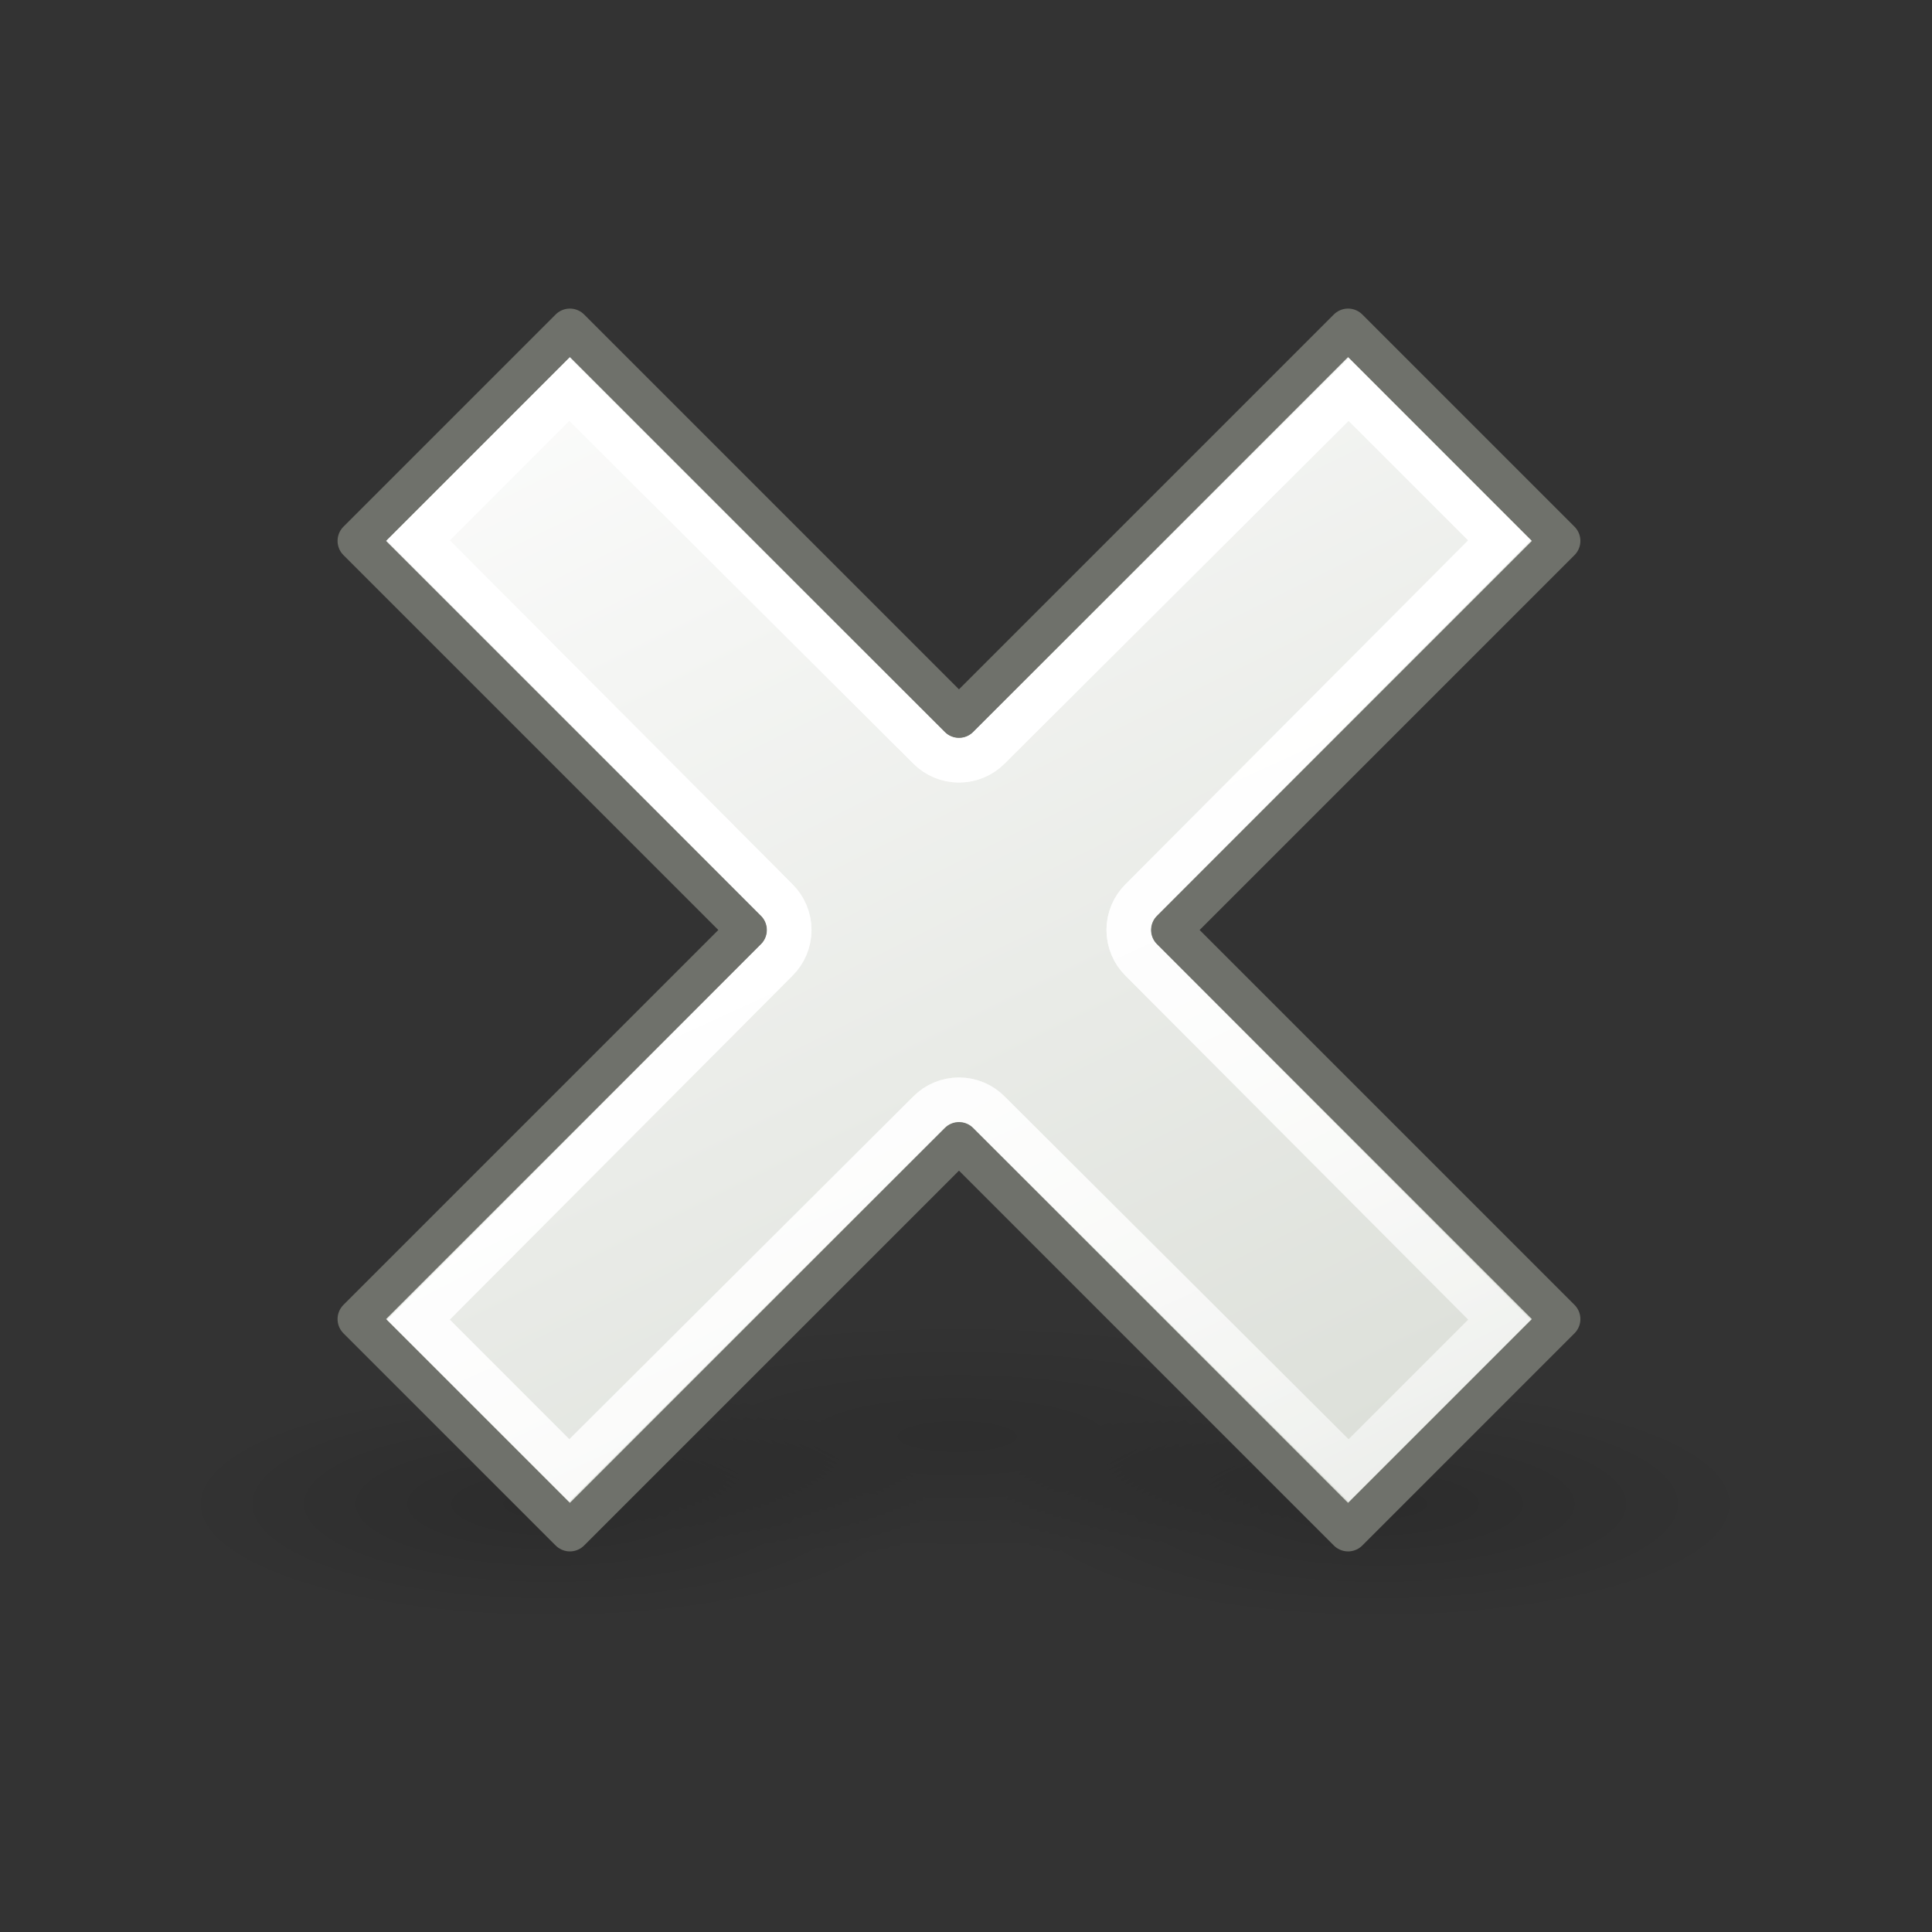 <?xml version="1.0" encoding="UTF-8" standalone="no"?>
<!-- Created with Inkscape (http://www.inkscape.org/) -->
<svg
   xmlns:dc="http://purl.org/dc/elements/1.1/"
   xmlns:cc="http://creativecommons.org/ns#"
   xmlns:rdf="http://www.w3.org/1999/02/22-rdf-syntax-ns#"
   xmlns:svg="http://www.w3.org/2000/svg"
   xmlns="http://www.w3.org/2000/svg"
   xmlns:xlink="http://www.w3.org/1999/xlink"
   xmlns:sodipodi="http://sodipodi.sourceforge.net/DTD/sodipodi-0.dtd"
   xmlns:inkscape="http://www.inkscape.org/namespaces/inkscape"
   inkscape:export-ydpi="90.000000"
   inkscape:export-xdpi="90.000000"
   inkscape:export-filename="/home/jimmac/Desktop/wi-fi.png"
   width="22"
   height="22"
   id="svg11300"
   sodipodi:version="0.32"
   inkscape:version="0.46"
   sodipodi:docbase="/home/dobey/Projects/gnome-icon-theme/scalable/emblems"
   sodipodi:docname="ggn-normal-sm.svg"
   inkscape:output_extension="org.inkscape.output.svg.inkscape"
   version="1.0">
  <rect width="100%" height="100%" fill="#333333" stroke="none"/>
  <defs
     id="defs3">
    <inkscape:perspective
       sodipodi:type="inkscape:persp3d"
       inkscape:vp_x="0 : 24 : 1"
       inkscape:vp_y="0 : 1000 : 0"
       inkscape:vp_z="48 : 24 : 1"
       inkscape:persp3d-origin="24 : 16 : 1"
       id="perspective30" />
    <linearGradient
       inkscape:collect="always"
       id="linearGradient7000">
      <stop
         style="stop-color:#ffffff;stop-opacity:1;"
         offset="0"
         id="stop7002" />
      <stop
         style="stop-color:#ffffff;stop-opacity:0;"
         offset="1"
         id="stop7004" />
    </linearGradient>
    <linearGradient
       inkscape:collect="always"
       id="linearGradient6964">
      <stop
         style="stop-color:#000000;stop-opacity:1;"
         offset="0"
         id="stop6966" />
      <stop
         style="stop-color:#000000;stop-opacity:0;"
         offset="1"
         id="stop6968" />
    </linearGradient>
    <linearGradient
       id="linearGradient2790">
      <stop
         style="stop-color:white;stop-opacity:1;"
         offset="0"
         id="stop2792" />
      <stop
         id="stop2798"
         offset="0.811"
         style="stop-color:#d3d7cf;stop-opacity:1;" />
      <stop
         style="stop-color:#959e8b;stop-opacity:1;"
         offset="1"
         id="stop2794" />
    </linearGradient>
    <radialGradient
       inkscape:collect="always"
       xlink:href="#linearGradient6964"
       id="radialGradient2424"
       gradientUnits="userSpaceOnUse"
       gradientTransform="matrix(1,0,0,0.5,0,9.75)"
       cx="-2"
       cy="19.5"
       fx="-2"
       fy="19.5"
       r="3" />
    <radialGradient
       inkscape:collect="always"
       xlink:href="#linearGradient6964"
       id="radialGradient2426"
       gradientUnits="userSpaceOnUse"
       gradientTransform="matrix(1,0,0,0.5,0,9.75)"
       cx="-2"
       cy="19.5"
       fx="-2"
       fy="19.5"
       r="3" />
    <radialGradient
       inkscape:collect="always"
       xlink:href="#linearGradient6964"
       id="radialGradient2428"
       gradientUnits="userSpaceOnUse"
       gradientTransform="matrix(1,0,0,0.5,0,9.75)"
       cx="-2"
       cy="19.5"
       fx="-2"
       fy="19.5"
       r="3" />
    <linearGradient
       inkscape:collect="always"
       xlink:href="#linearGradient2790"
       id="linearGradient2430"
       gradientUnits="userSpaceOnUse"
       gradientTransform="matrix(1.759,0,0,1.759,6.032,6.032)"
       x1="4.376"
       y1="0.069"
       x2="19.256"
       y2="30.038" />
    <linearGradient
       inkscape:collect="always"
       xlink:href="#linearGradient7000"
       id="linearGradient2432"
       gradientUnits="userSpaceOnUse"
       x1="17.838"
       y1="19.939"
       x2="39.419"
       y2="61.808" />
    <linearGradient
       inkscape:collect="always"
       xlink:href="#linearGradient7000"
       id="linearGradient2434"
       gradientUnits="userSpaceOnUse"
       x1="17.838"
       y1="19.939"
       x2="27.045"
       y2="40.065" />
  </defs>
  <sodipodi:namedview
     stroke="#ef2929"
     fill="#888a85"
     id="base"
     pagecolor="#ffffff"
     bordercolor="#666666"
     borderopacity="0.255"
     inkscape:pageopacity="0.0"
     inkscape:pageshadow="2"
     inkscape:zoom="7.8213874"
     inkscape:cx="2.3138258"
     inkscape:cy="-0.98574886"
     inkscape:current-layer="layer1"
     showgrid="true"
     inkscape:grid-bbox="false"
     inkscape:document-units="px"
     inkscape:showpageshadow="false"
     inkscape:window-width="1360"
     inkscape:window-height="726"
     inkscape:window-x="0"
     inkscape:window-y="0"
     showborder="false"
     width="48px"
     height="48px"
     borderlayer="true"
     inkscape:grid-points="false"
     inkscape:guide-bbox="true">
    <inkscape:grid
       type="xygrid"
       id="grid2436"
       visible="true"
       enabled="true" />
  </sodipodi:namedview>
  <g
     id="layer1"
     inkscape:label="Layer 1"
     inkscape:groupmode="layer">
    <g
       id="g2403"
       transform="matrix(0.458,0,0,0.458,-0.301,-0.631)">
      <g
         transform="matrix(1.872,0,0,1.521,5,10.485)"
         style="opacity:0.724"
         id="g6978">
        <path
           sodipodi:type="arc"
           style="opacity:0.142;fill:url(#radialGradient2424);fill-opacity:1;fill-rule:evenodd;stroke:none;stroke-width:1;stroke-linecap:round;stroke-linejoin:miter;stroke-miterlimit:4;stroke-dasharray:none;stroke-opacity:1"
           id="path6974"
           sodipodi:cx="-2"
           sodipodi:cy="19.5"
           sodipodi:rx="3"
           sodipodi:ry="1.5"
           d="M 1,19.5 A 3,1.5 0 1 1 -5,19.5 A 3,1.5 0 1 1 1,19.5 z"
           transform="matrix(2.031,0,0,1.295,14.456,-7.759)" />
        <path
           sodipodi:type="arc"
           style="opacity:0.2;fill:url(#radialGradient2426);fill-opacity:1;fill-rule:evenodd;stroke:none;stroke-width:1;stroke-linecap:round;stroke-linejoin:miter;stroke-miterlimit:4;stroke-dasharray:none;stroke-opacity:1"
           id="path6960"
           sodipodi:cx="-2"
           sodipodi:cy="19.5"
           sodipodi:rx="3"
           sodipodi:ry="1.5"
           d="M 1,19.5 A 3,1.5 0 1 1 -5,19.5 A 3,1.5 0 1 1 1,19.5 z"
           transform="matrix(1.667,0,0,1.295,8.333,-6.657)" />
        <path
           sodipodi:type="arc"
           style="opacity:0.2;fill:url(#radialGradient2428);fill-opacity:1;fill-rule:evenodd;stroke:none;stroke-width:1;stroke-linecap:round;stroke-linejoin:miter;stroke-miterlimit:4;stroke-dasharray:none;stroke-opacity:1"
           id="path6962"
           sodipodi:cx="-2"
           sodipodi:cy="19.5"
           sodipodi:rx="3"
           sodipodi:ry="1.5"
           d="M 1,19.5 A 3,1.5 0 1 1 -5,19.5 A 3,1.5 0 1 1 1,19.5 z"
           transform="matrix(1.667,0,0,1.295,19.333,-6.657)" />
      </g>
      <path
         id="path6930"
         d="M 14.826,9.55 L 9.55,14.826 L 19.224,24.5 L 9.55,34.174 L 14.826,39.45 L 24.5,29.776 L 34.174,39.45 L 39.45,34.174 L 29.776,24.5 L 39.45,14.826 L 34.174,9.55 L 24.5,19.224 L 14.826,9.55 z"
         style="fill:url(#linearGradient2430);fill-opacity:1;fill-rule:evenodd;stroke:#6f716b;stroke-width:1;stroke-linecap:round;stroke-linejoin:round;stroke-miterlimit:4;stroke-dasharray:none;stroke-opacity:1" />
      <path
         transform="translate(0,1)"
         d="M 14.812,10.062 L 11.062,13.812 L 19.969,22.75 C 20.17,22.948 20.283,23.218 20.283,23.5 C 20.283,23.782 20.17,24.052 19.969,24.25 L 11.062,33.188 L 14.812,36.938 L 23.75,28.031 C 23.948,27.83 24.218,27.717 24.5,27.717 C 24.782,27.717 25.052,27.83 25.25,28.031 L 34.188,36.938 L 37.938,33.188 L 29.031,24.25 C 28.83,24.052 28.717,23.782 28.717,23.5 C 28.717,23.218 28.83,22.948 29.031,22.75 L 37.938,13.812 L 34.188,10.062 L 25.25,18.969 C 25.052,19.17 24.782,19.283 24.5,19.283 C 24.218,19.283 23.948,19.17 23.75,18.969 L 14.812,10.062 z"
         id="path6996"
         style="fill:none;fill-opacity:1;fill-rule:evenodd;stroke:url(#linearGradient2432);stroke-width:1.1;stroke-linecap:round;stroke-linejoin:miter;stroke-miterlimit:4;stroke-dasharray:none;stroke-opacity:1"
         inkscape:original="M 14.8125 8.5625 L 9.5625 13.8125 L 19.21875 23.5 L 9.5625 33.1875 L 14.8125 38.4375 L 24.5 28.78125 L 34.1875 38.4375 L 39.4375 33.1875 L 29.78125 23.5 L 39.4375 13.8125 L 34.1875 8.5625 L 24.5 18.21875 L 14.8125 8.5625 z "
         inkscape:radius="-1.0514843"
         sodipodi:type="inkscape:offset" />
      <path
         transform="translate(0,1)"
         d="M 14.812,10.062 L 11.062,13.812 L 19.969,22.75 C 20.17,22.948 20.283,23.218 20.283,23.5 C 20.283,23.782 20.17,24.052 19.969,24.25 L 11.062,33.188 L 14.812,36.938 L 23.75,28.031 C 23.948,27.83 24.218,27.717 24.5,27.717 C 24.782,27.717 25.052,27.83 25.25,28.031 L 34.188,36.938 L 37.938,33.188 L 29.031,24.25 C 28.83,24.052 28.717,23.782 28.717,23.5 C 28.717,23.218 28.83,22.948 29.031,22.75 L 37.938,13.812 L 34.188,10.062 L 25.25,18.969 C 25.052,19.17 24.782,19.283 24.5,19.283 C 24.218,19.283 23.948,19.17 23.75,18.969 L 14.812,10.062 z"
         id="path7008"
         style="fill:none;fill-opacity:1;fill-rule:evenodd;stroke:url(#linearGradient2434);stroke-width:1.1;stroke-linecap:round;stroke-linejoin:miter;stroke-miterlimit:4;stroke-dasharray:none;stroke-opacity:1"
         inkscape:original="M 14.8125 8.5625 L 9.5625 13.8125 L 19.21875 23.5 L 9.5625 33.1875 L 14.8125 38.4375 L 24.5 28.78125 L 34.1875 38.4375 L 39.4375 33.1875 L 29.78125 23.5 L 39.4375 13.8125 L 34.1875 8.5625 L 24.5 18.21875 L 14.8125 8.5625 z "
         inkscape:radius="-1.0514843"
         sodipodi:type="inkscape:offset" />
    </g>
  </g>
</svg>
